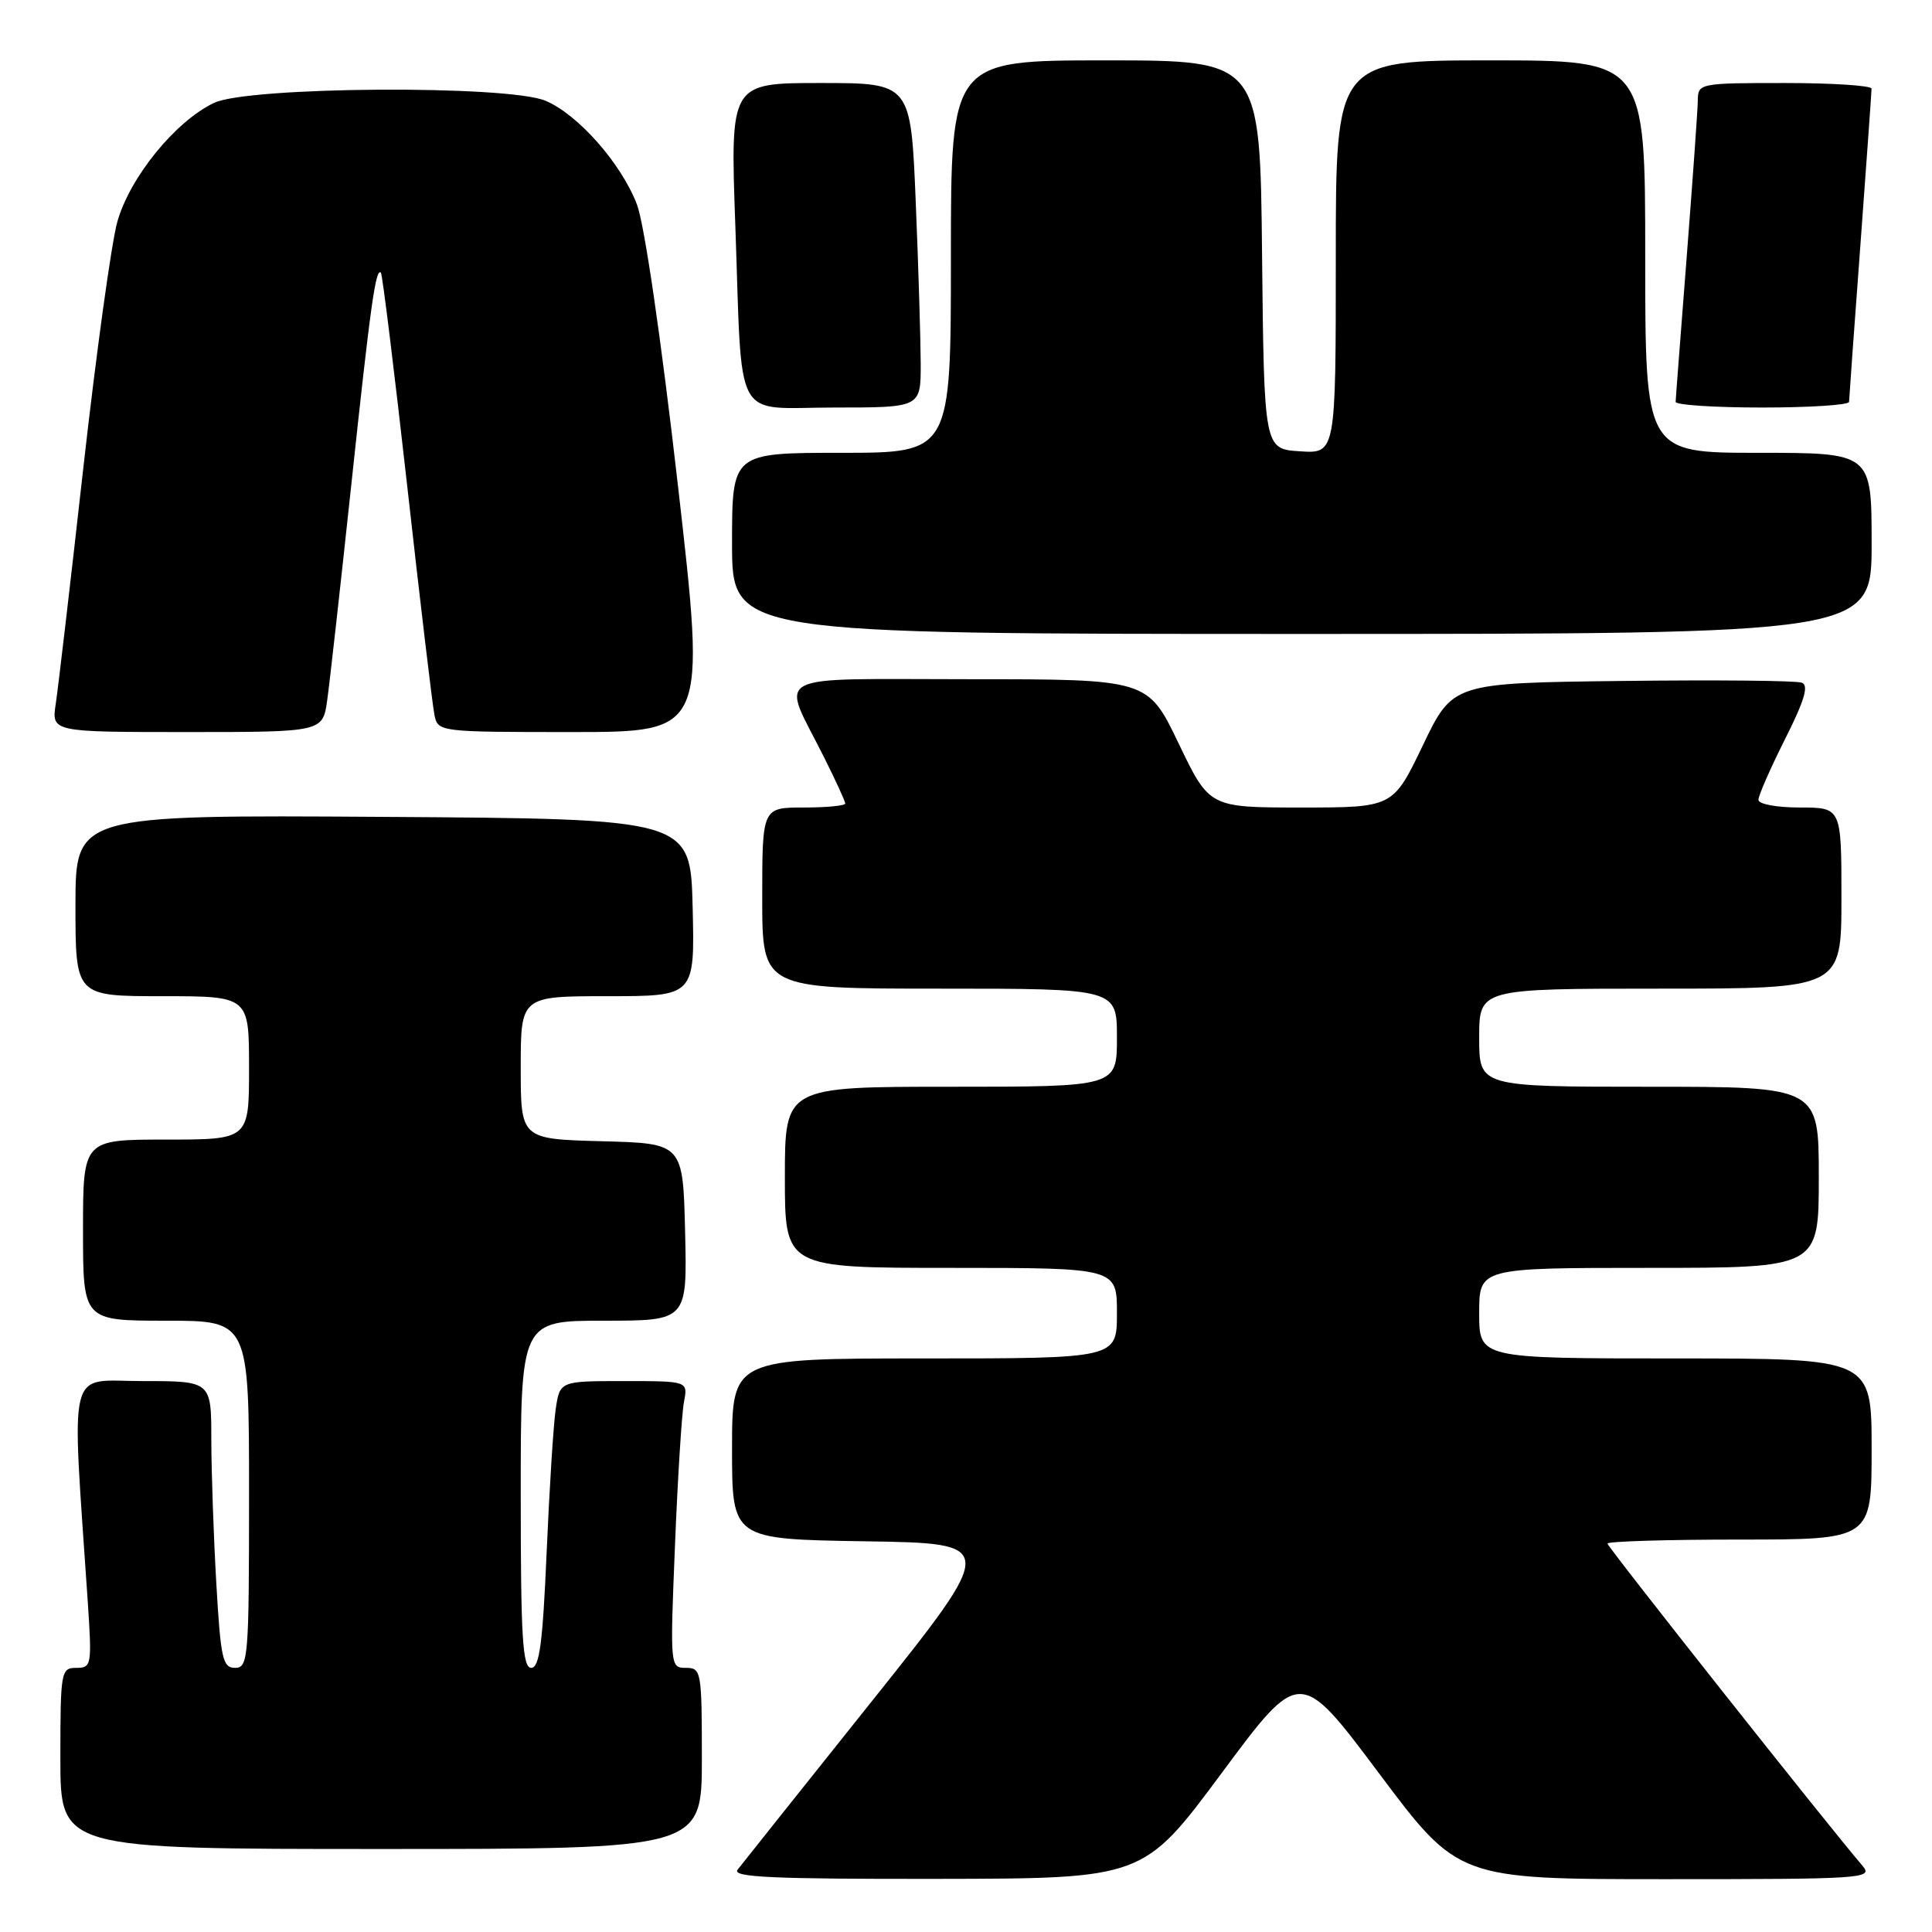 <?xml version="1.0" encoding="UTF-8" standalone="no"?>
<!DOCTYPE svg PUBLIC "-//W3C//DTD SVG 1.1//EN" "http://www.w3.org/Graphics/SVG/1.1/DTD/svg11.dtd" >
<svg xmlns="http://www.w3.org/2000/svg" xmlns:xlink="http://www.w3.org/1999/xlink" version="1.1" viewBox="0 0 256 256">
 <g >
 <path fill="currentColor"
d=" M 161.87 234.95 C 172.24 220.97 172.24 220.97 182.73 234.98 C 193.23 249.00 193.23 249.00 220.77 249.00 C 246.90 249.00 248.23 248.91 246.81 247.25 C 242.27 241.96 213.00 204.98 213.00 204.53 C 213.00 204.24 220.88 204.00 230.50 204.00 C 248.00 204.00 248.00 204.00 248.00 192.00 C 248.00 180.00 248.00 180.00 222.00 180.00 C 196.00 180.00 196.00 180.00 196.00 174.00 C 196.00 168.00 196.00 168.00 218.50 168.00 C 241.00 168.00 241.00 168.00 241.00 156.00 C 241.00 144.00 241.00 144.00 218.50 144.00 C 196.00 144.00 196.00 144.00 196.00 137.50 C 196.00 131.00 196.00 131.00 220.00 131.00 C 244.00 131.00 244.00 131.00 244.00 119.00 C 244.00 107.00 244.00 107.00 238.50 107.00 C 235.41 107.00 233.00 106.55 233.00 105.98 C 233.00 105.41 234.59 101.80 236.52 97.95 C 239.11 92.81 239.70 90.82 238.75 90.46 C 238.04 90.18 227.34 90.08 214.98 90.23 C 192.50 90.50 192.50 90.50 188.54 98.75 C 184.58 107.00 184.58 107.00 172.41 107.00 C 160.25 107.00 160.25 107.00 156.17 98.50 C 152.09 90.00 152.09 90.00 128.48 90.00 C 101.46 90.00 103.47 88.94 109.13 100.22 C 110.71 103.37 112.00 106.18 112.00 106.47 C 112.00 106.76 109.53 107.00 106.50 107.00 C 101.00 107.00 101.00 107.00 101.00 119.00 C 101.00 131.00 101.00 131.00 124.50 131.00 C 148.00 131.00 148.00 131.00 148.00 137.50 C 148.00 144.00 148.00 144.00 126.00 144.00 C 104.00 144.00 104.00 144.00 104.00 156.00 C 104.00 168.00 104.00 168.00 126.00 168.00 C 148.00 168.00 148.00 168.00 148.00 174.00 C 148.00 180.00 148.00 180.00 122.50 180.00 C 97.00 180.00 97.00 180.00 97.00 191.98 C 97.00 203.95 97.00 203.95 114.61 204.23 C 132.22 204.50 132.22 204.50 115.46 225.50 C 106.24 237.05 98.26 247.06 97.73 247.75 C 96.95 248.74 102.37 248.99 124.13 248.96 C 151.50 248.92 151.50 248.92 161.87 234.95 Z  M 93.00 233.00 C 93.00 221.45 92.92 221.00 90.89 221.00 C 88.79 221.00 88.78 220.84 89.44 204.75 C 89.80 195.81 90.34 187.26 90.63 185.75 C 91.16 183.00 91.16 183.00 82.67 183.00 C 74.18 183.00 74.18 183.00 73.63 186.75 C 73.33 188.81 72.79 197.36 72.43 205.75 C 71.91 217.77 71.48 221.00 70.39 221.00 C 69.24 221.00 69.00 216.94 69.00 198.00 C 69.00 175.00 69.00 175.00 80.03 175.00 C 91.06 175.00 91.06 175.00 90.78 163.25 C 90.50 151.50 90.50 151.50 79.75 151.22 C 69.00 150.93 69.00 150.93 69.00 141.47 C 69.00 132.00 69.00 132.00 80.53 132.00 C 92.06 132.00 92.06 132.00 91.78 120.25 C 91.50 108.50 91.50 108.50 50.75 108.24 C 10.00 107.98 10.00 107.98 10.00 119.99 C 10.00 132.00 10.00 132.00 21.50 132.00 C 33.00 132.00 33.00 132.00 33.00 141.50 C 33.00 151.00 33.00 151.00 22.00 151.00 C 11.00 151.00 11.00 151.00 11.00 163.00 C 11.00 175.00 11.00 175.00 22.00 175.00 C 33.00 175.00 33.00 175.00 33.00 198.00 C 33.00 219.70 32.90 221.00 31.15 221.00 C 29.50 221.00 29.24 219.79 28.66 209.75 C 28.30 203.56 28.01 195.01 28.00 190.75 C 28.00 183.00 28.00 183.00 18.89 183.00 C 8.77 183.00 9.47 180.15 11.63 212.25 C 12.19 220.67 12.13 221.00 10.11 221.00 C 8.08 221.00 8.00 221.47 8.00 233.00 C 8.00 245.00 8.00 245.00 50.50 245.00 C 93.00 245.00 93.00 245.00 93.00 233.00 Z  M 43.36 92.75 C 43.69 90.41 45.11 77.70 46.52 64.50 C 49.09 40.41 49.78 35.45 50.47 36.13 C 50.67 36.34 52.24 49.10 53.97 64.50 C 55.69 79.90 57.31 93.51 57.57 94.75 C 58.03 96.98 58.19 97.00 75.81 97.00 C 93.57 97.00 93.57 97.00 89.82 64.25 C 87.59 44.77 85.39 29.72 84.40 27.10 C 82.33 21.67 76.58 15.15 72.28 13.35 C 67.25 11.24 32.94 11.46 28.37 13.63 C 23.24 16.06 17.19 23.51 15.54 29.41 C 14.76 32.21 12.74 46.88 11.04 62.00 C 9.35 77.12 7.70 91.19 7.39 93.25 C 6.82 97.00 6.82 97.00 24.80 97.00 C 42.77 97.00 42.77 97.00 43.36 92.75 Z  M 248.00 72.00 C 248.00 60.00 248.00 60.00 233.00 60.00 C 218.00 60.00 218.00 60.00 218.00 34.00 C 218.00 8.00 218.00 8.00 197.50 8.00 C 177.00 8.00 177.00 8.00 177.00 34.05 C 177.00 60.11 177.00 60.11 172.25 59.80 C 167.50 59.50 167.50 59.50 167.23 33.75 C 166.97 8.00 166.97 8.00 146.48 8.00 C 126.00 8.00 126.00 8.00 126.00 34.00 C 126.00 60.00 126.00 60.00 111.50 60.00 C 97.00 60.00 97.00 60.00 97.00 72.00 C 97.00 84.00 97.00 84.00 172.50 84.00 C 248.00 84.00 248.00 84.00 248.00 72.00 Z  M 122.00 48.25 C 121.99 45.09 121.70 35.41 121.34 26.75 C 120.69 11.00 120.69 11.00 108.72 11.00 C 96.76 11.00 96.76 11.00 97.43 29.75 C 98.39 56.64 96.96 54.00 110.58 54.00 C 122.00 54.00 122.00 54.00 122.00 48.25 Z  M 245.01 53.25 C 245.02 52.84 245.69 43.50 246.51 32.50 C 247.32 21.50 247.99 12.16 247.99 11.75 C 248.00 11.34 242.82 11.00 236.50 11.00 C 225.25 11.00 225.00 11.05 224.97 13.25 C 224.96 14.49 224.29 23.82 223.50 34.00 C 222.71 44.17 222.04 52.84 222.03 53.25 C 222.01 53.66 227.18 54.00 233.50 54.00 C 239.82 54.00 245.01 53.66 245.01 53.25 Z "/>
</g>
</svg>